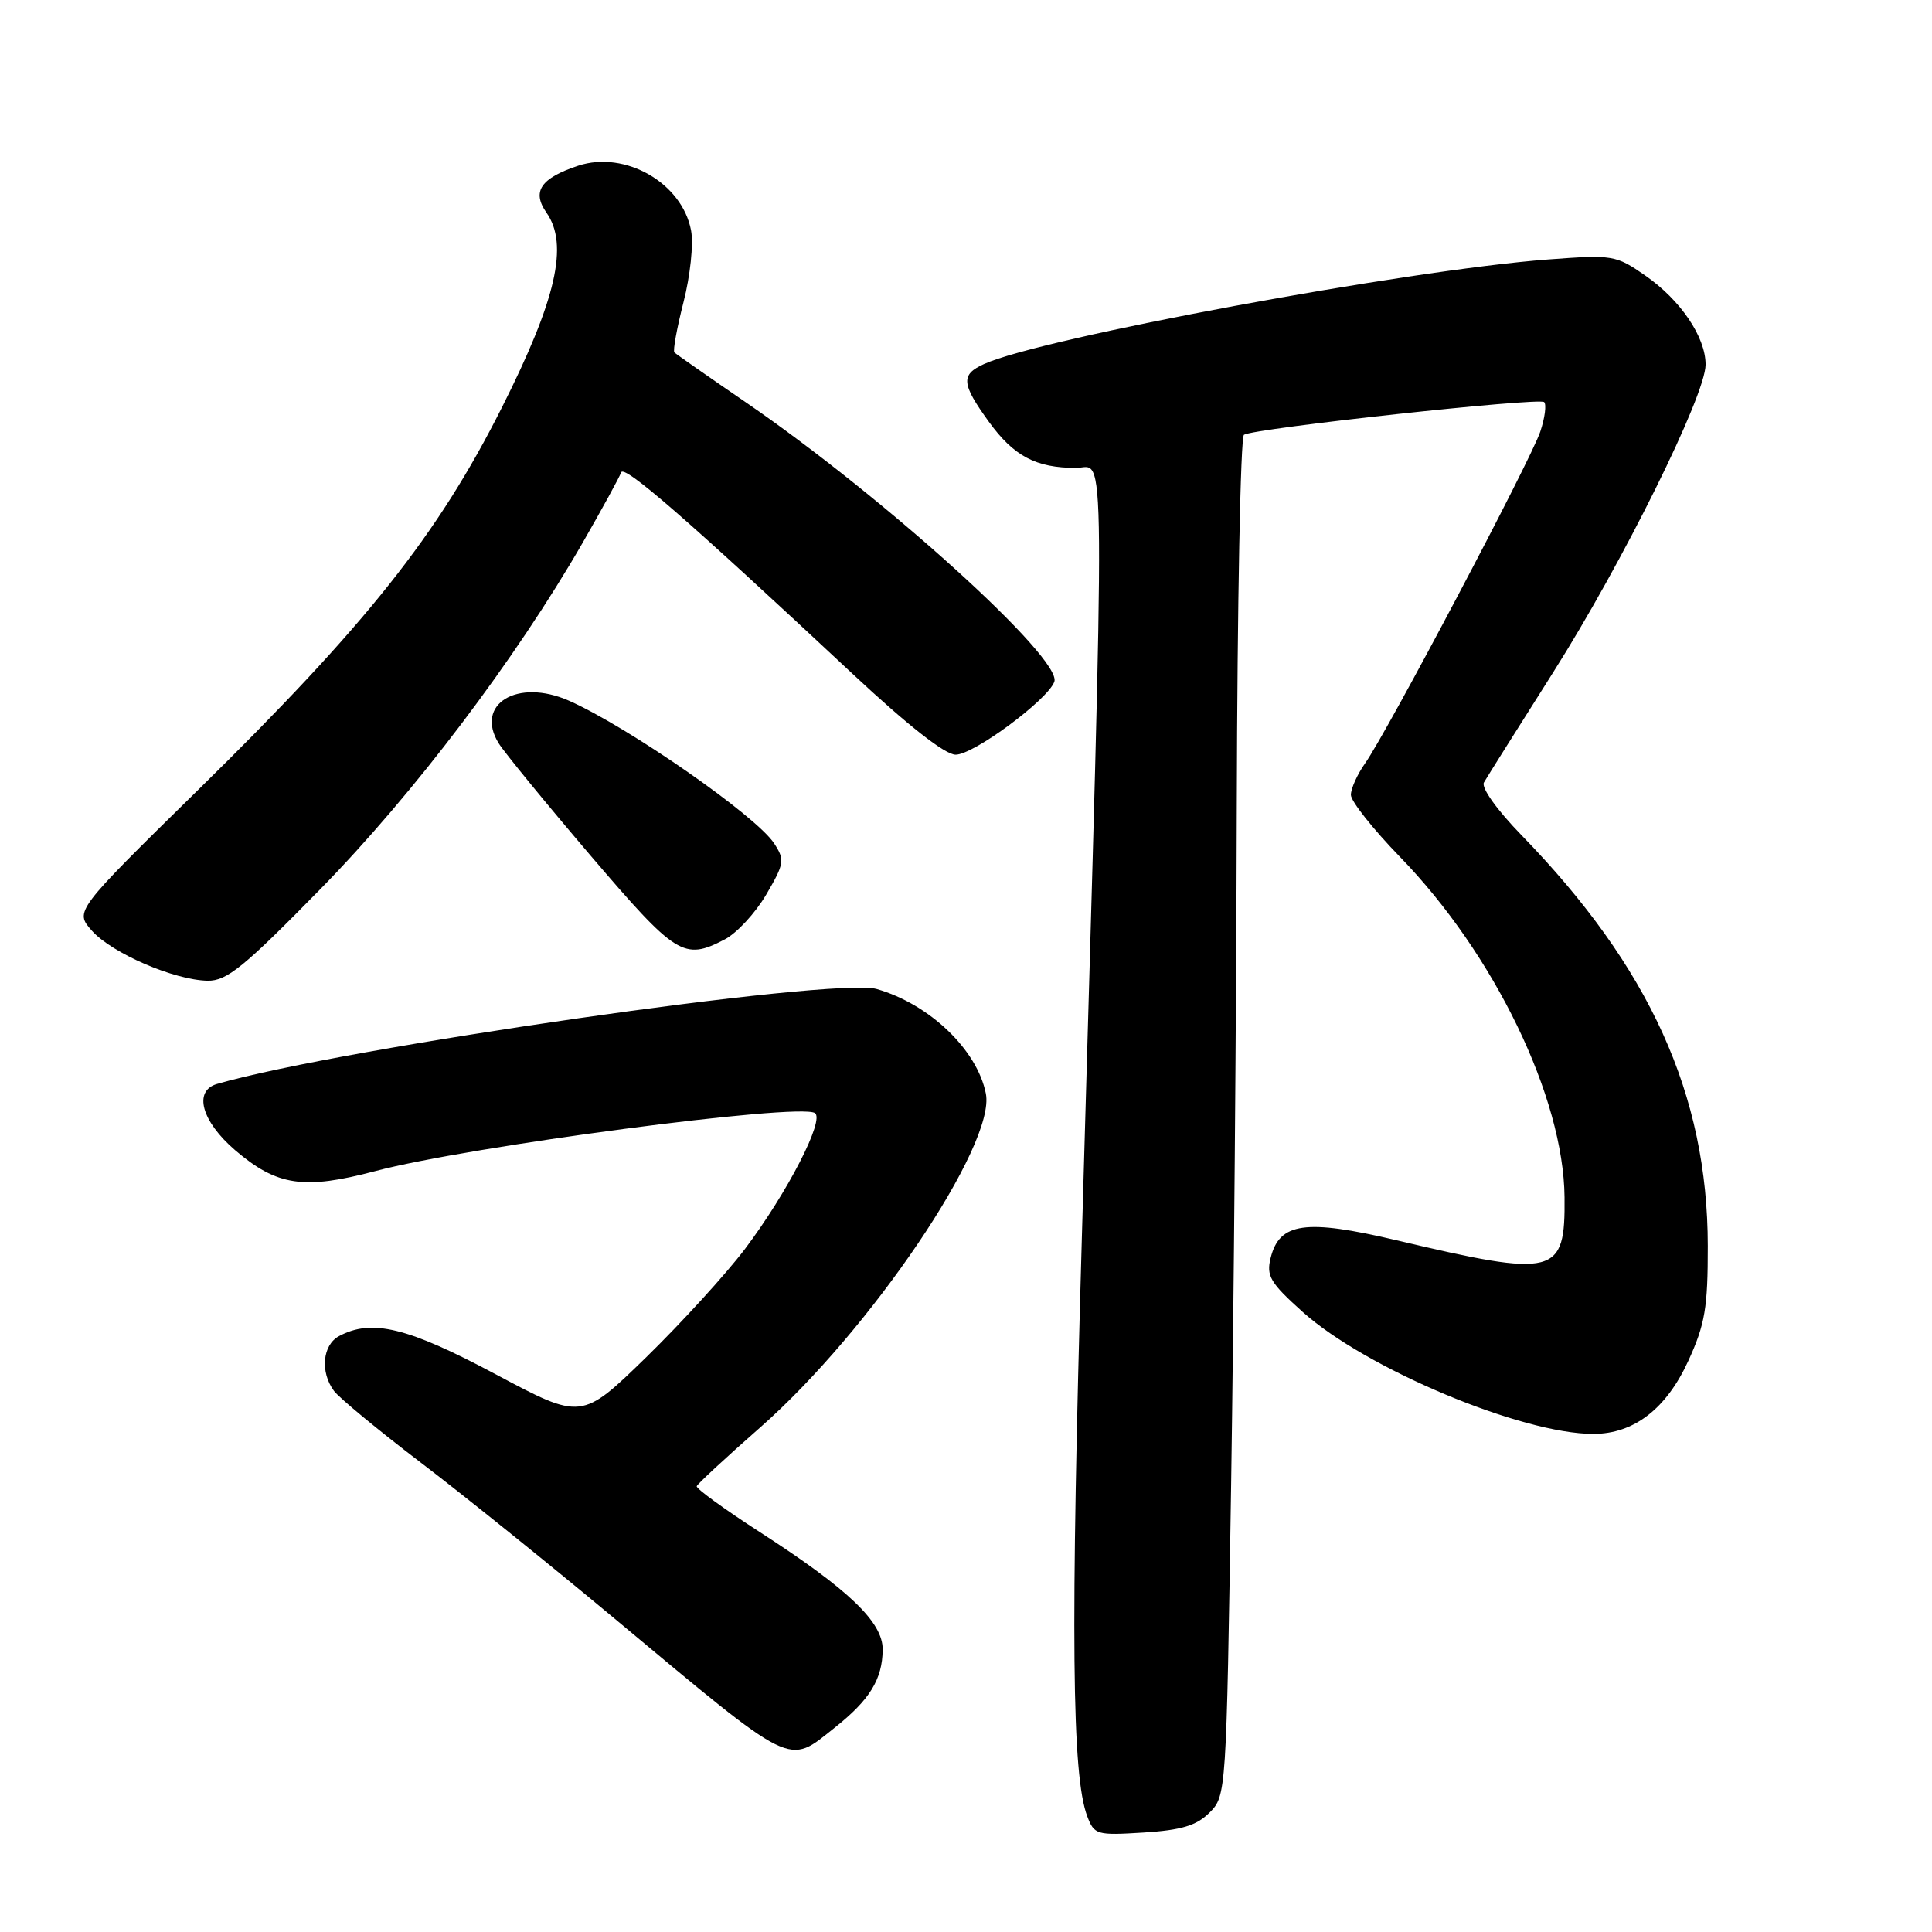 <?xml version="1.0" encoding="UTF-8" standalone="no"?>
<!DOCTYPE svg PUBLIC "-//W3C//DTD SVG 1.1//EN" "http://www.w3.org/Graphics/SVG/1.1/DTD/svg11.dtd" >
<svg xmlns="http://www.w3.org/2000/svg" xmlns:xlink="http://www.w3.org/1999/xlink" version="1.1" viewBox="0 0 256 256">
 <g >
 <path fill="currentColor"
d=" M 160.27 240.18 C 162.48 237.97 162.50 237.62 163.13 196.72 C 163.48 174.05 163.82 133.59 163.88 106.81 C 163.95 80.03 164.37 57.89 164.83 57.61 C 166.21 56.75 203.97 52.64 204.61 53.28 C 204.93 53.60 204.71 55.36 204.10 57.18 C 202.87 60.92 183.78 97.05 180.88 101.15 C 179.85 102.61 179.00 104.49 179.00 105.33 C 179.00 106.16 181.93 109.86 185.50 113.54 C 198.01 126.42 207.19 145.41 207.31 158.65 C 207.41 169.02 206.20 169.33 185.00 164.33 C 172.98 161.50 169.54 161.99 168.37 166.67 C 167.77 169.06 168.30 169.97 172.59 173.82 C 180.95 181.34 201.61 190.01 211.14 190.00 C 216.51 189.99 220.80 186.68 223.72 180.30 C 225.93 175.47 226.30 173.27 226.29 165.08 C 226.27 145.05 218.61 128.17 201.62 110.68 C 198.34 107.31 196.24 104.37 196.63 103.68 C 197.00 103.03 201.11 96.50 205.76 89.16 C 215.01 74.56 226.00 52.39 226.00 48.31 C 226.00 44.65 222.67 39.74 217.99 36.50 C 214.11 33.80 213.69 33.74 205.13 34.38 C 186.39 35.80 137.99 44.77 130.38 48.24 C 127.28 49.65 127.38 50.84 131.03 55.89 C 134.34 60.45 137.26 62.00 142.59 62.00 C 146.54 62.00 146.48 54.49 143.35 164.00 C 141.84 216.58 142.02 235.29 144.07 240.68 C 145.00 243.12 145.32 243.21 151.54 242.82 C 156.57 242.50 158.55 241.90 160.27 240.18 Z  M 110.61 228.92 C 115.24 225.25 116.92 222.52 116.96 218.60 C 117.01 214.96 112.48 210.62 100.67 203.00 C 95.98 199.97 92.22 197.24 92.32 196.93 C 92.42 196.62 96.19 193.13 100.70 189.17 C 115.26 176.39 131.98 151.66 130.63 144.90 C 129.47 139.09 123.17 133.06 116.17 131.05 C 110.56 129.44 45.25 138.84 28.75 143.63 C 25.59 144.55 26.70 148.58 31.16 152.41 C 36.71 157.15 40.26 157.68 49.75 155.17 C 62.18 151.88 105.78 146.13 107.97 147.48 C 109.33 148.32 104.36 158.00 98.70 165.51 C 96.21 168.80 90.33 175.25 85.63 179.84 C 77.07 188.17 77.07 188.17 65.66 182.09 C 54.03 175.88 49.26 174.72 44.93 177.04 C 42.73 178.21 42.40 181.80 44.25 184.30 C 44.94 185.23 50.09 189.48 55.69 193.75 C 61.30 198.01 72.90 207.35 81.47 214.50 C 105.47 234.51 104.30 233.93 110.61 228.92 Z  M 42.51 117.75 C 54.83 105.17 68.29 87.40 77.22 71.89 C 79.81 67.38 82.10 63.20 82.30 62.60 C 82.67 61.51 91.02 68.77 112.93 89.25 C 120.32 96.15 125.22 100.00 126.63 100.00 C 129.01 100.00 138.75 92.80 139.70 90.35 C 140.85 87.34 117.22 65.92 98.81 53.30 C 93.83 49.89 89.58 46.92 89.36 46.70 C 89.14 46.48 89.69 43.48 90.57 40.03 C 91.46 36.56 91.91 32.32 91.57 30.54 C 90.39 24.24 82.83 19.91 76.61 21.96 C 71.64 23.61 70.44 25.37 72.41 28.18 C 75.38 32.41 73.71 39.69 66.50 54.00 C 57.99 70.90 48.59 82.73 26.30 104.62 C 9.88 120.74 9.88 120.74 12.19 123.34 C 14.84 126.31 23.07 129.86 27.50 129.95 C 30.05 130.00 32.31 128.16 42.51 117.75 Z  M 96.01 124.49 C 97.61 123.67 100.09 120.99 101.52 118.55 C 103.94 114.42 104.01 113.95 102.58 111.76 C 100.18 108.09 83.27 96.34 75.40 92.85 C 68.56 89.83 62.85 93.30 66.09 98.51 C 66.87 99.75 72.35 106.45 78.27 113.39 C 89.61 126.66 90.61 127.29 96.01 124.49 Z "/>
</g>
</svg>